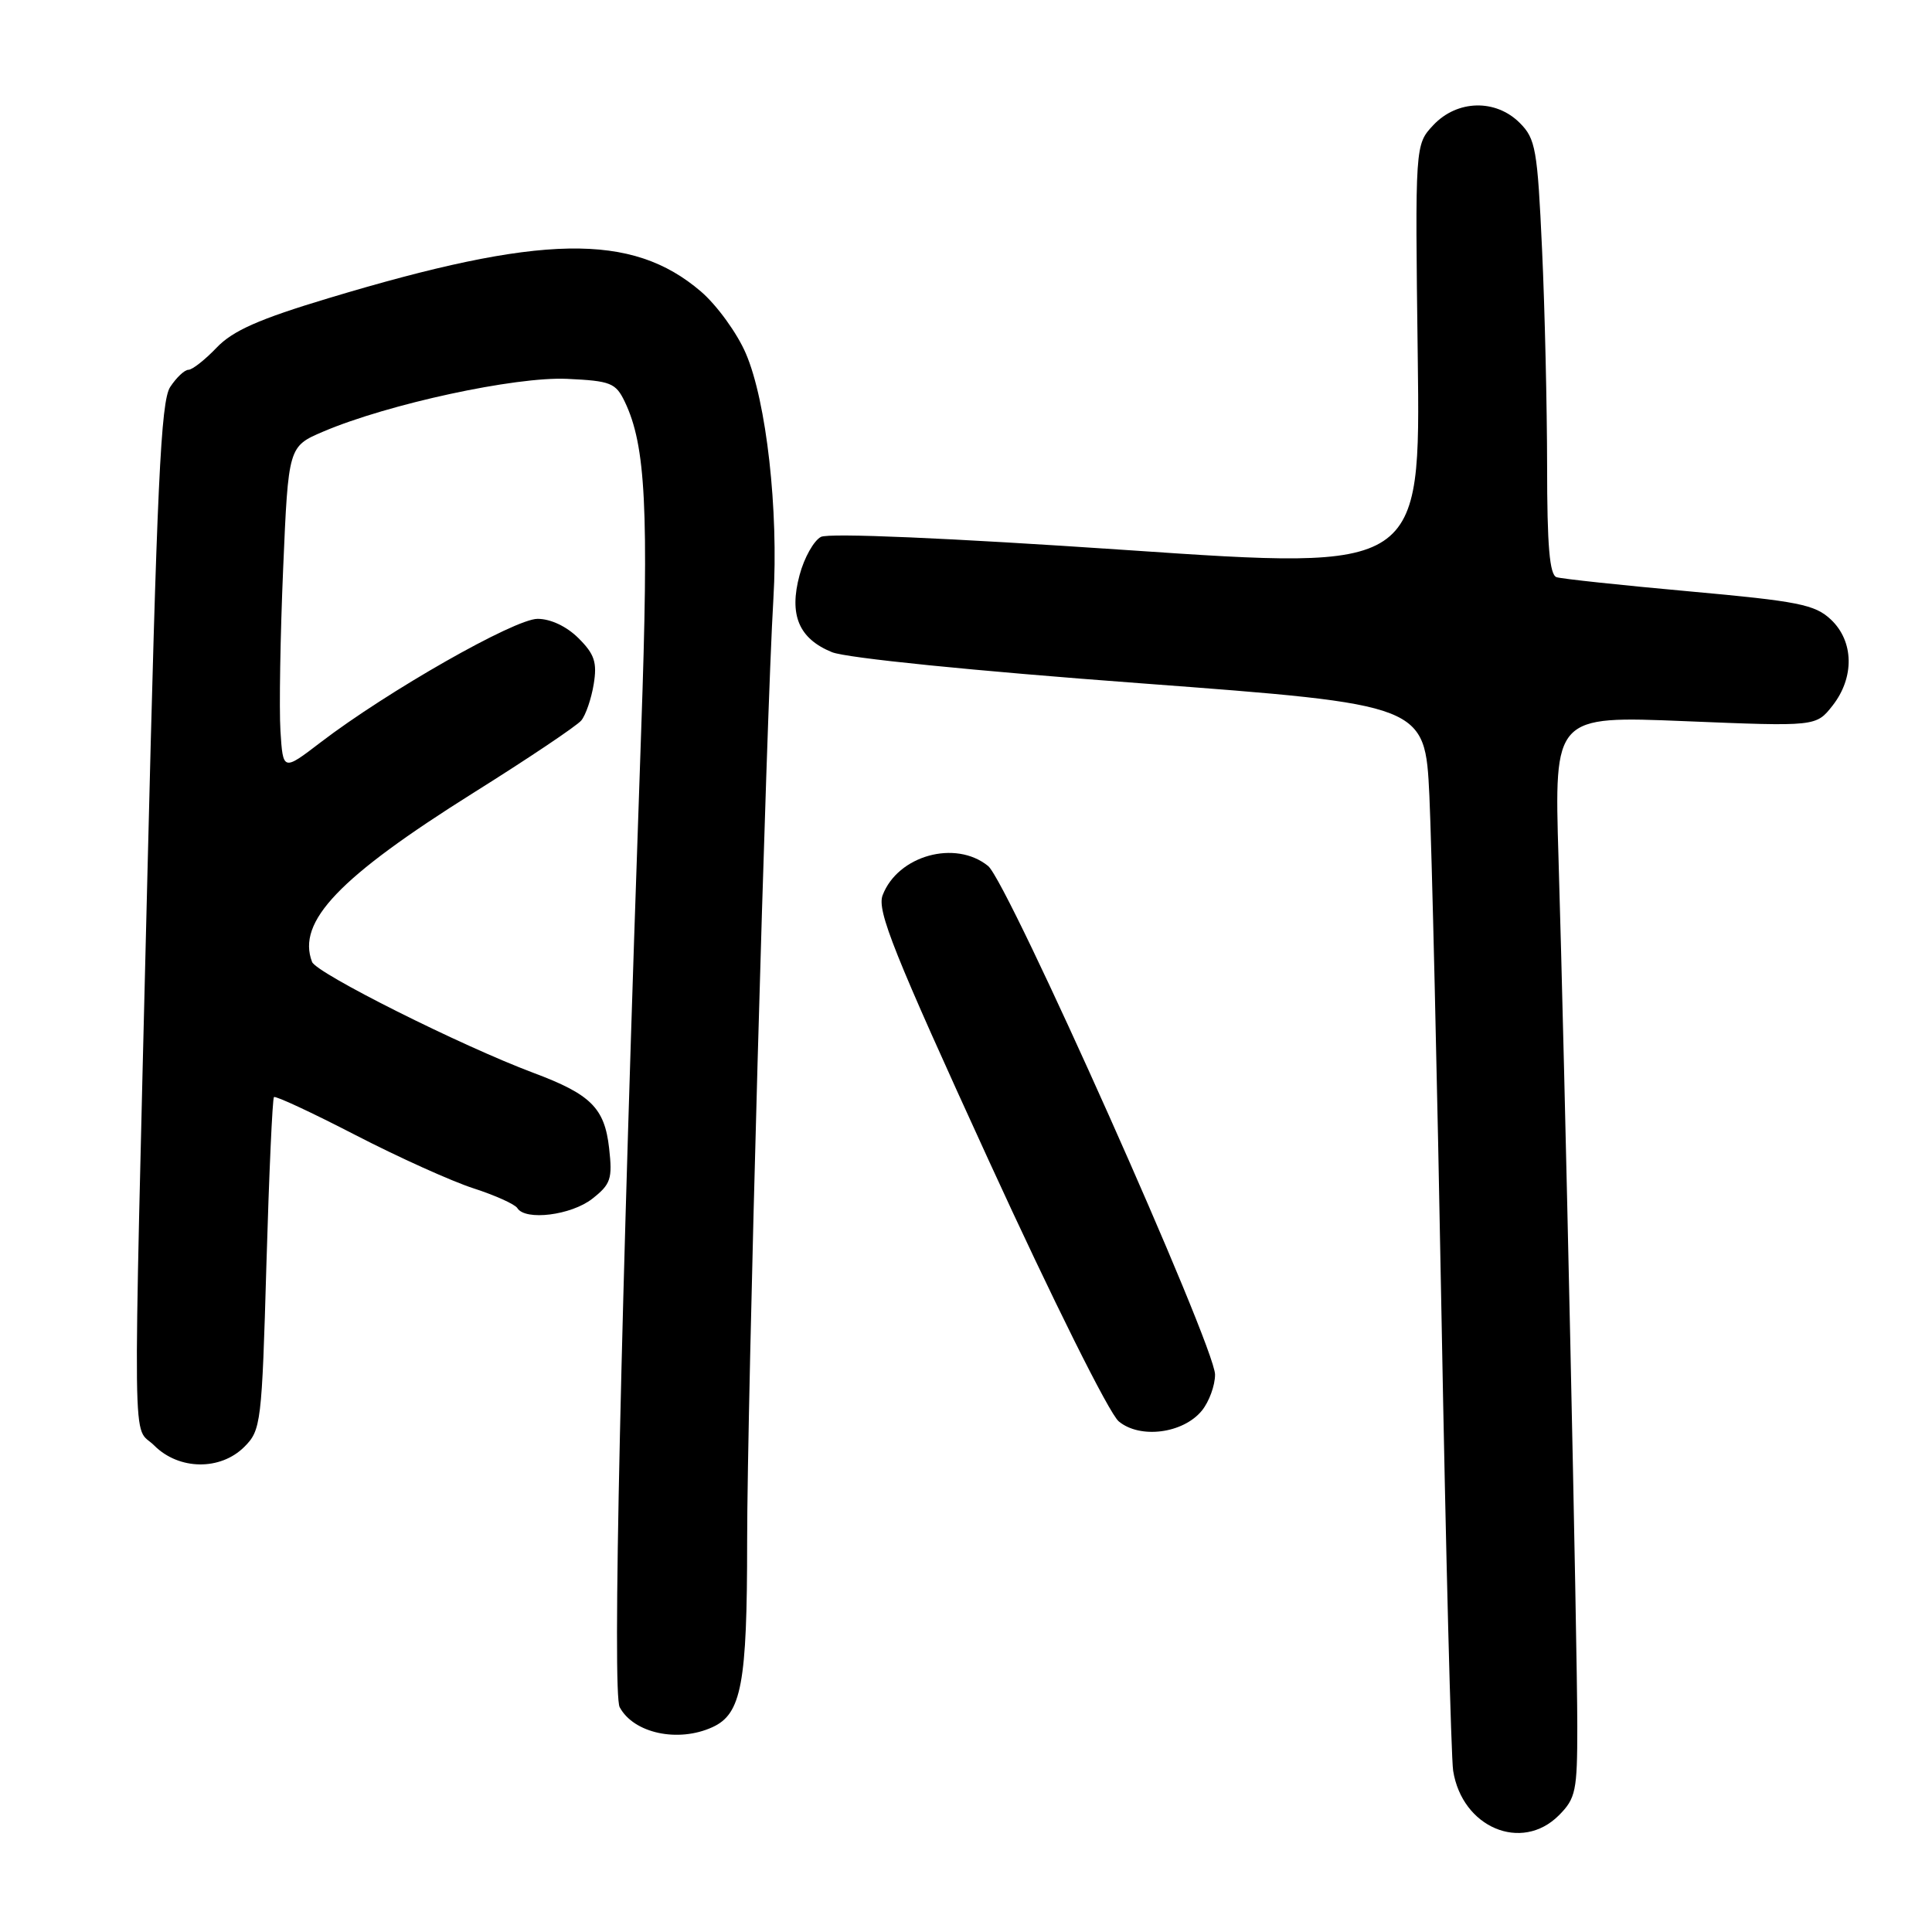 <?xml version="1.0" encoding="UTF-8" standalone="no"?>
<!DOCTYPE svg PUBLIC "-//W3C//DTD SVG 1.1//EN" "http://www.w3.org/Graphics/SVG/1.1/DTD/svg11.dtd" >
<svg xmlns="http://www.w3.org/2000/svg" xmlns:xlink="http://www.w3.org/1999/xlink" version="1.1" viewBox="0 0 256 256">
 <g >
 <path fill="currentColor"
d=" M 206.55 240.55 C 208.80 238.29 209.00 237.33 209.00 228.75 C 209.00 217.92 207.34 141.28 206.51 113.68 C 205.94 94.85 205.94 94.85 223.29 95.56 C 240.64 96.27 240.64 96.27 242.82 93.50 C 245.75 89.77 245.66 84.97 242.60 82.09 C 240.48 80.10 238.30 79.67 223.85 78.36 C 214.86 77.55 206.94 76.70 206.25 76.48 C 205.33 76.17 205.00 72.32 205.00 61.78 C 204.99 53.93 204.70 40.99 204.33 33.04 C 203.72 19.77 203.48 18.39 201.38 16.29 C 198.18 13.09 193.08 13.22 189.92 16.58 C 187.50 19.17 187.50 19.17 187.86 47.35 C 188.22 75.54 188.22 75.54 149.36 72.89 C 125.54 71.27 109.84 70.60 108.78 71.14 C 107.84 71.63 106.56 73.90 105.95 76.19 C 104.52 81.49 105.85 84.63 110.25 86.42 C 112.17 87.19 128.96 88.89 151.16 90.54 C 188.82 93.36 188.82 93.36 189.40 105.43 C 189.71 112.07 190.44 143.15 191.01 174.50 C 191.58 205.85 192.28 232.91 192.55 234.63 C 193.74 242.16 201.61 245.48 206.55 240.55 Z  M 94.40 228.86 C 98.25 227.11 99.00 223.11 99.00 204.30 C 99.00 185.94 101.53 94.94 102.48 79.31 C 103.18 67.62 101.56 53.18 98.83 46.84 C 97.67 44.13 94.98 40.43 92.87 38.62 C 83.71 30.78 71.75 31.00 43.50 39.52 C 34.32 42.28 30.84 43.82 28.70 46.07 C 27.16 47.68 25.48 49.00 24.97 49.00 C 24.46 49.00 23.37 50.03 22.55 51.28 C 21.31 53.17 20.80 64.15 19.53 116.03 C 17.58 196.01 17.49 188.58 20.45 191.55 C 23.72 194.81 29.21 194.88 32.38 191.71 C 34.58 189.51 34.70 188.59 35.30 167.58 C 35.65 155.56 36.10 145.57 36.30 145.37 C 36.50 145.17 41.35 147.43 47.08 150.39 C 52.81 153.35 59.86 156.53 62.74 157.46 C 65.62 158.39 68.23 159.57 68.55 160.08 C 69.61 161.79 75.69 161.03 78.48 158.84 C 80.94 156.91 81.17 156.20 80.71 152.13 C 80.11 146.81 78.29 145.00 70.66 142.15 C 61.13 138.58 41.92 128.96 41.35 127.46 C 39.30 122.12 44.92 116.24 62.72 105.06 C 70.00 100.50 76.43 96.18 77.02 95.47 C 77.61 94.76 78.35 92.60 78.67 90.66 C 79.14 87.78 78.78 86.68 76.66 84.57 C 75.10 83.01 72.97 82.00 71.23 82.00 C 68.19 82.00 51.33 91.60 42.49 98.36 C 37.50 102.18 37.50 102.18 37.16 96.84 C 36.98 93.90 37.14 84.22 37.52 75.33 C 38.21 59.16 38.21 59.16 42.85 57.18 C 51.42 53.53 68.31 49.88 75.14 50.20 C 80.94 50.47 81.59 50.74 82.79 53.24 C 85.57 59.05 85.99 67.41 84.97 96.50 C 82.22 175.32 81.13 224.38 82.11 226.21 C 83.96 229.67 89.85 230.94 94.40 228.86 Z  M 159.25 186.92 C 160.21 185.74 161.00 183.59 161.00 182.14 C 161.00 178.38 133.56 116.89 130.93 114.75 C 126.60 111.23 118.96 113.35 116.95 118.63 C 116.18 120.67 118.42 126.28 131.02 153.78 C 139.50 172.28 146.98 187.30 148.24 188.34 C 151.06 190.69 156.77 189.95 159.25 186.92 Z "/>
</g>
</svg>